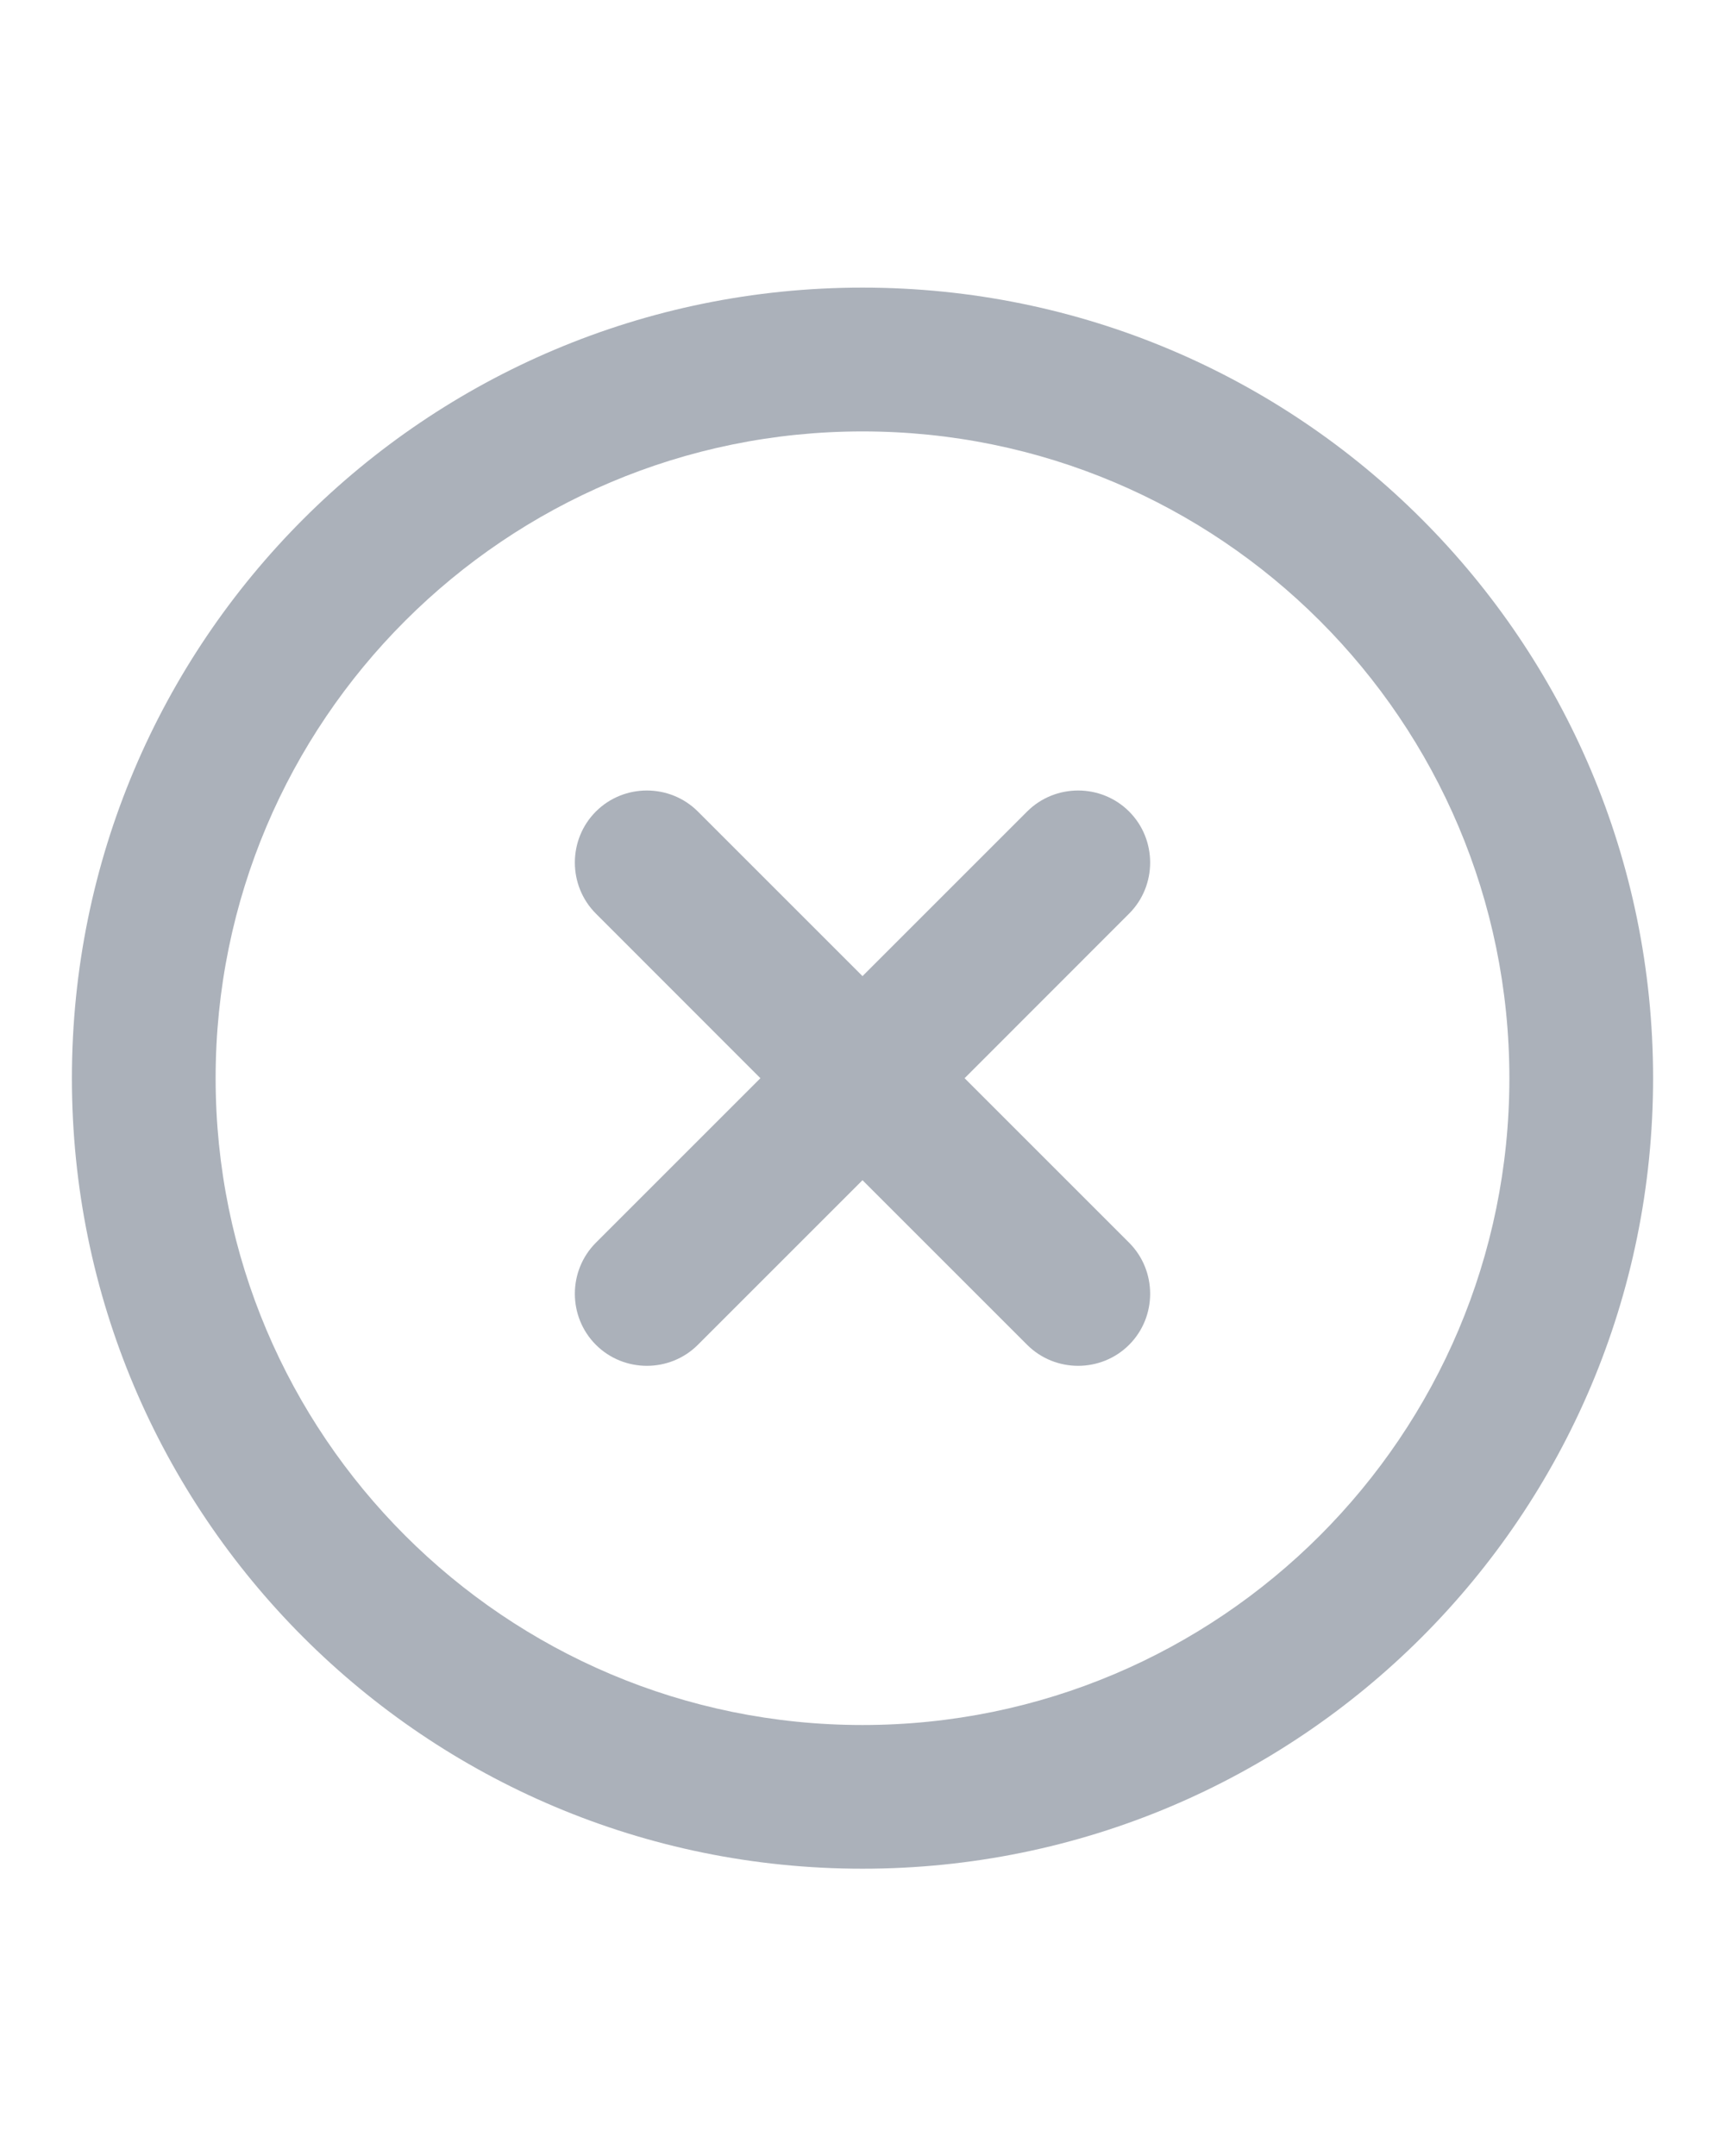 <svg width="16" height="20" viewBox="0 0 16 20" fill="none" xmlns="http://www.w3.org/2000/svg">
<path d="M6.473 12.475C6.213 12.735 5.787 12.735 5.527 12.475C5.267 12.215 5.267 11.788 5.527 11.528L7.053 10.002L5.527 8.475C5.267 8.215 5.267 7.788 5.527 7.528C5.787 7.268 6.213 7.268 6.473 7.528L8 9.055L9.527 7.528C9.787 7.268 10.213 7.268 10.473 7.528C10.733 7.788 10.733 8.215 10.473 8.475L8.947 10.002L10.473 11.528C10.733 11.788 10.733 12.215 10.473 12.475C10.213 12.735 9.787 12.735 9.527 12.475L8 10.948L6.473 12.475Z" fill="#ABB1BA"/>
<path fill-rule="evenodd" clip-rule="evenodd" d="M15.333 10.002C15.333 14.055 12.053 17.335 8 17.335C3.947 17.335 0.667 14.055 0.667 10.002C0.667 5.948 3.947 2.668 8 2.668C12.053 2.668 15.333 5.948 15.333 10.002ZM14 10.002C14 6.688 11.313 4.002 8 4.002C4.687 4.002 2 6.688 2 10.002C2 13.315 4.687 16.002 8 16.002C11.313 16.002 14 13.315 14 10.002Z" fill="#ABB1BA"/>
</svg>
